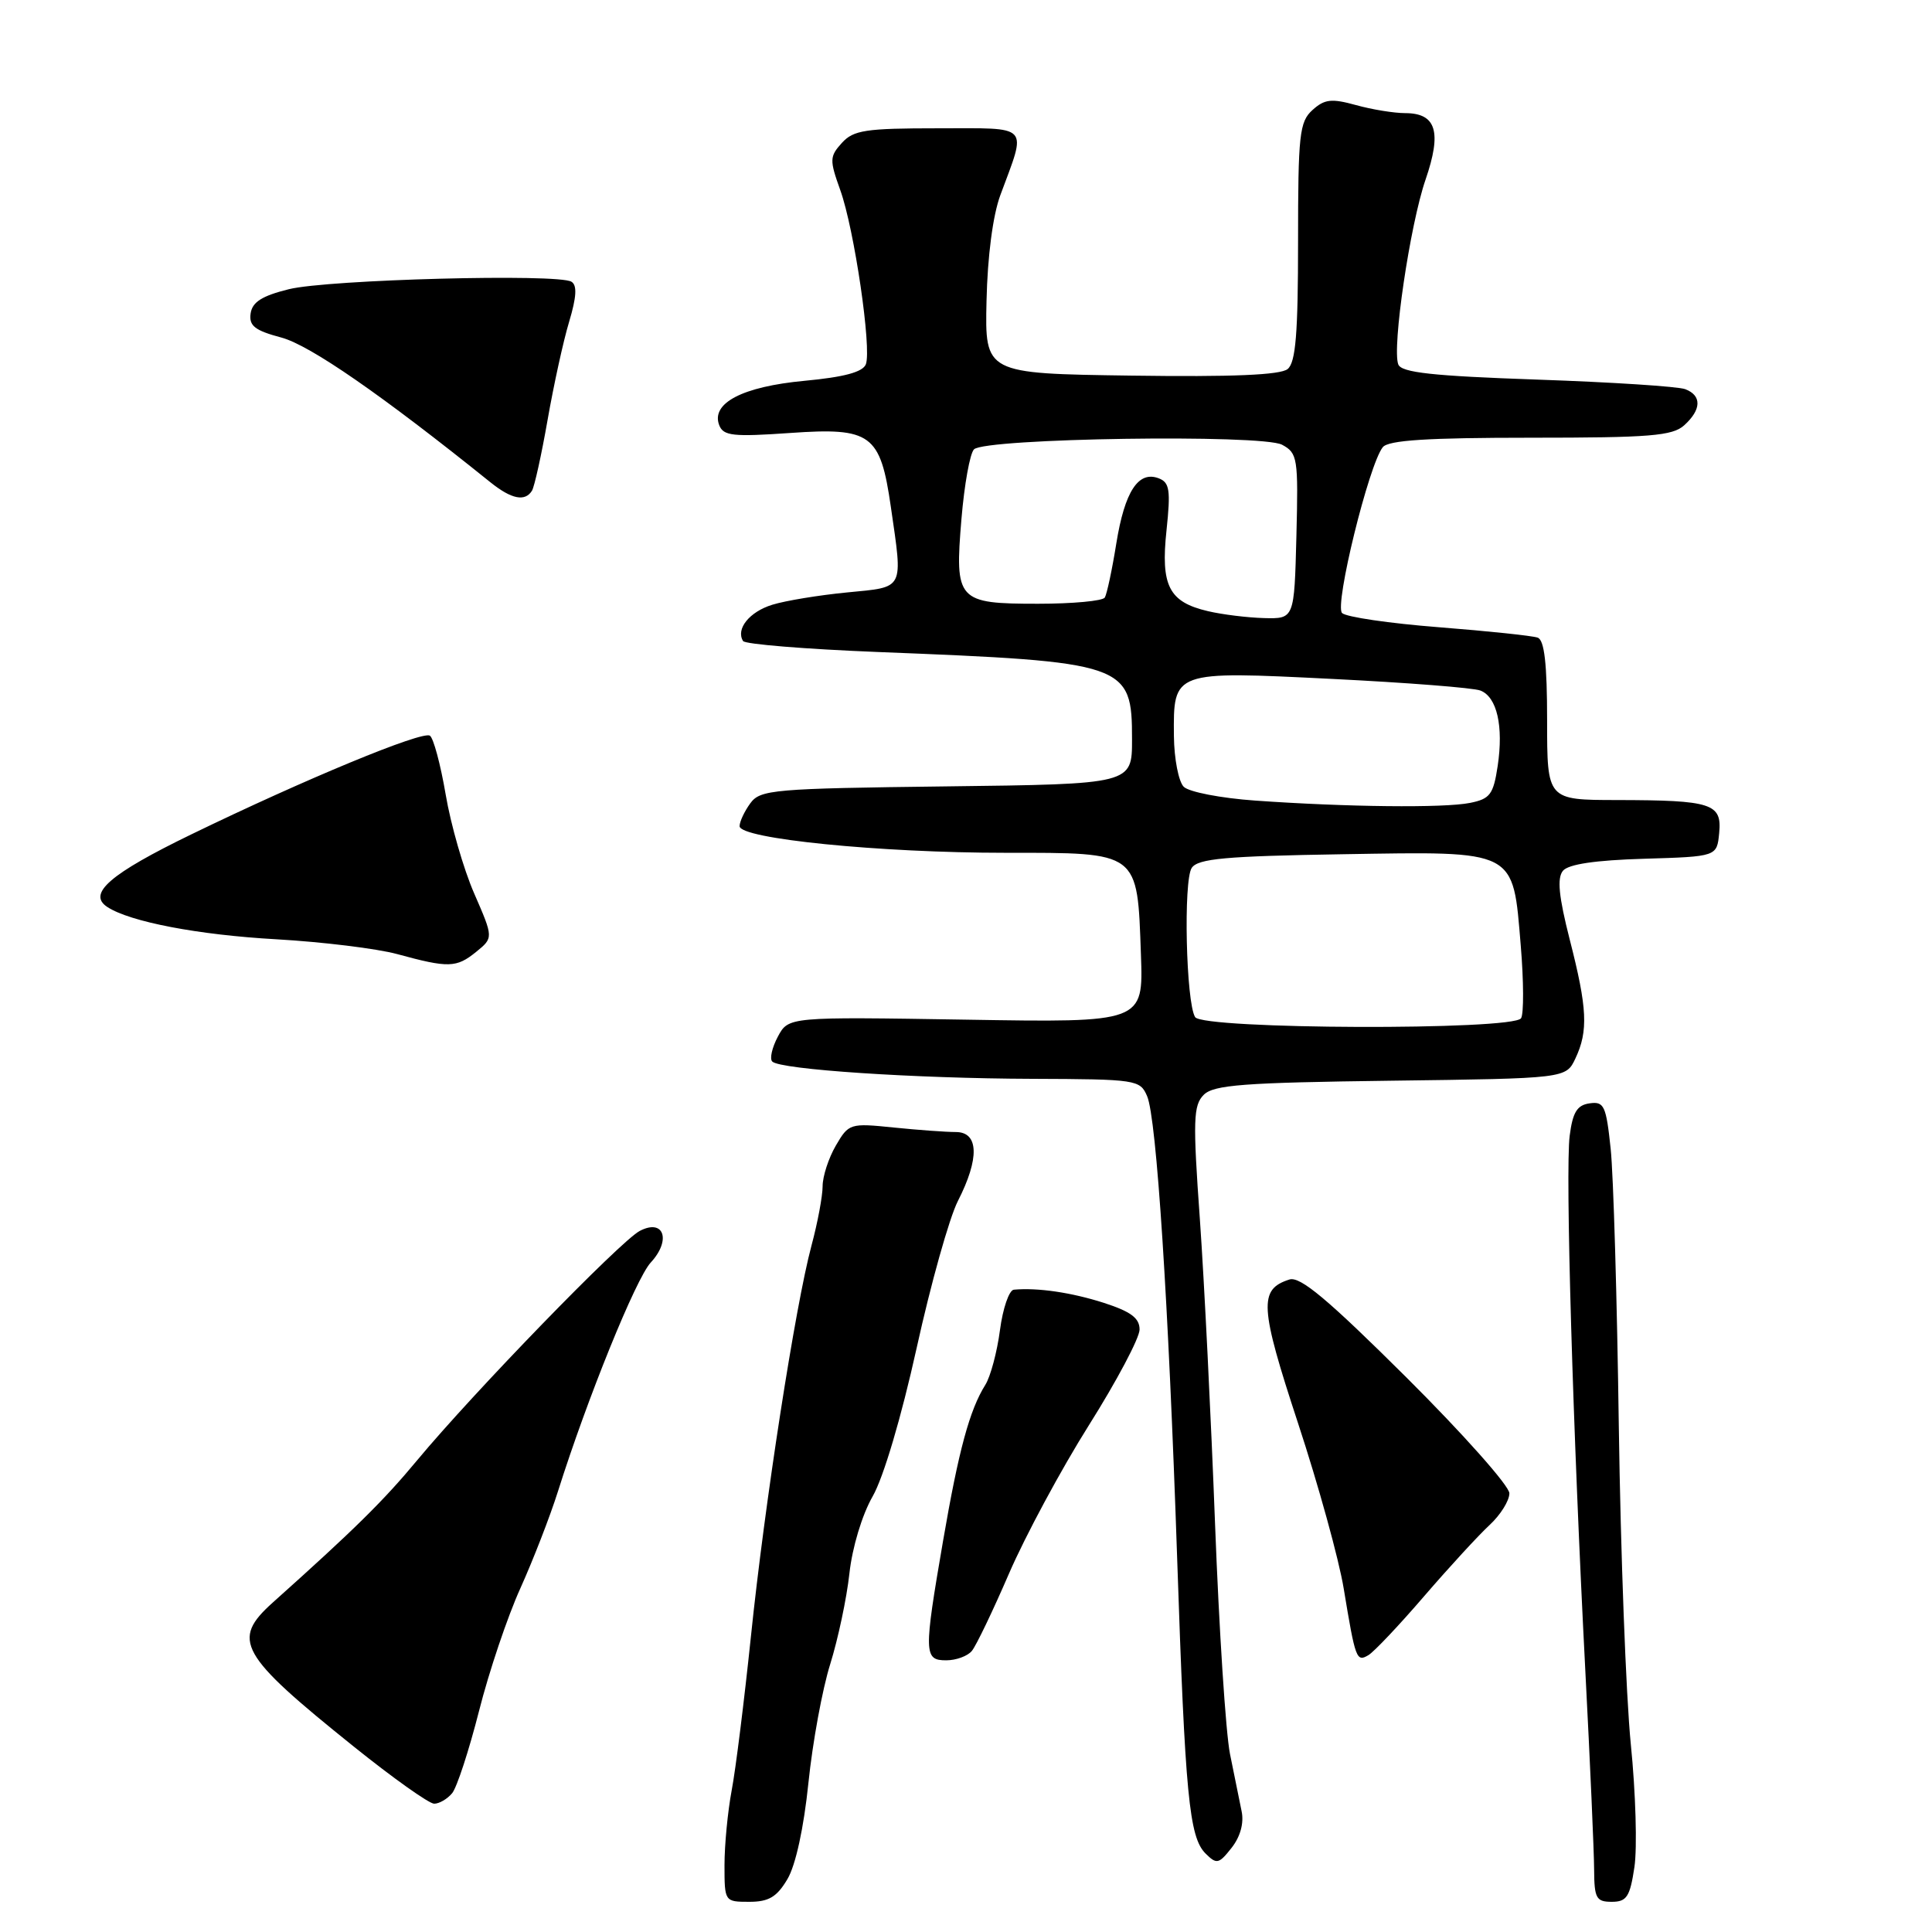 <?xml version="1.0" encoding="UTF-8" standalone="no"?>
<!DOCTYPE svg PUBLIC "-//W3C//DTD SVG 1.1//EN" "http://www.w3.org/Graphics/SVG/1.1/DTD/svg11.dtd" >
<svg xmlns="http://www.w3.org/2000/svg" xmlns:xlink="http://www.w3.org/1999/xlink" version="1.1" viewBox="0 0 256 256">
 <g >
 <path fill="currentColor"
d=" M 104.34 248.99 C 105.43 247.16 106.51 242.18 107.12 236.24 C 107.67 230.88 108.97 223.80 110.01 220.50 C 111.04 217.20 112.19 211.80 112.55 208.50 C 112.93 205.03 114.23 200.72 115.63 198.28 C 117.07 195.77 119.43 187.79 121.46 178.62 C 123.33 170.13 125.79 161.36 126.93 159.13 C 129.81 153.49 129.70 150.00 126.65 150.00 C 125.35 150.00 121.64 149.73 118.40 149.40 C 112.64 148.81 112.46 148.86 110.75 151.80 C 109.79 153.45 109.00 155.88 109.00 157.19 C 109.00 158.49 108.34 162.02 107.53 165.03 C 105.38 173.04 101.32 199.22 99.50 216.85 C 98.62 225.29 97.48 234.47 96.95 237.24 C 96.43 240.01 96.00 244.46 96.00 247.14 C 96.00 251.97 96.02 252.00 99.28 252.00 C 101.87 252.00 102.94 251.36 104.34 248.99 Z  M 216.57 247.39 C 216.95 244.85 216.74 237.53 216.09 231.11 C 215.45 224.70 214.74 205.73 214.50 188.97 C 214.27 172.21 213.79 155.66 213.42 152.20 C 212.82 146.51 212.55 145.92 210.63 146.20 C 208.97 146.43 208.39 147.38 207.99 150.50 C 207.40 155.11 208.41 189.50 210.07 221.50 C 210.70 233.60 211.22 245.41 211.23 247.75 C 211.25 251.52 211.51 252.00 213.56 252.00 C 215.55 252.00 215.98 251.34 216.57 247.39 Z  M 164.52 240.00 C 164.24 238.62 163.55 235.21 162.98 232.41 C 162.42 229.61 161.53 215.88 161.00 201.91 C 160.47 187.93 159.57 169.78 158.99 161.57 C 158.05 148.42 158.12 146.46 159.50 145.07 C 160.82 143.75 164.79 143.45 184.28 143.20 C 207.50 142.90 207.50 142.90 208.75 140.25 C 210.47 136.61 210.33 133.59 208.00 124.51 C 206.54 118.78 206.30 116.35 207.10 115.38 C 207.83 114.51 211.39 113.98 217.84 113.79 C 227.50 113.50 227.50 113.50 227.80 110.38 C 228.18 106.47 226.84 106.03 214.25 106.01 C 205.00 106.00 205.00 106.00 205.00 95.47 C 205.00 87.95 204.64 84.81 203.75 84.49 C 203.06 84.24 197.16 83.62 190.64 83.11 C 184.12 82.60 178.36 81.76 177.83 81.23 C 176.80 80.20 181.39 61.52 183.23 59.25 C 183.98 58.33 189.16 58.00 202.79 58.00 C 218.65 58.00 221.61 57.76 223.17 56.35 C 225.46 54.28 225.51 52.41 223.31 51.57 C 222.39 51.21 213.57 50.64 203.72 50.30 C 189.81 49.82 185.70 49.37 185.28 48.29 C 184.43 46.08 186.83 29.80 188.89 23.81 C 191.07 17.47 190.32 15.00 186.20 14.99 C 184.72 14.99 181.77 14.51 179.66 13.92 C 176.43 13.03 175.51 13.13 173.91 14.58 C 172.18 16.14 172.00 17.83 172.00 32.03 C 172.00 44.18 171.69 48.02 170.62 48.90 C 169.66 49.69 163.31 49.96 149.87 49.77 C 130.50 49.50 130.50 49.50 130.72 39.86 C 130.85 33.97 131.56 28.53 132.55 25.86 C 136.07 16.34 136.69 17.00 124.27 17.00 C 114.69 17.00 113.09 17.24 111.55 18.94 C 109.92 20.74 109.91 21.20 111.34 25.19 C 113.20 30.36 115.52 46.20 114.73 48.27 C 114.33 49.30 111.85 49.97 106.59 50.46 C 98.38 51.23 94.18 53.42 95.30 56.34 C 95.85 57.76 97.12 57.90 104.72 57.37 C 115.43 56.62 116.65 57.51 118.04 67.15 C 119.65 78.29 119.92 77.75 112.25 78.50 C 108.54 78.86 104.08 79.59 102.34 80.13 C 99.31 81.06 97.47 83.34 98.46 84.94 C 98.72 85.36 106.71 86.01 116.22 86.39 C 149.36 87.70 150.00 87.91 150.00 97.99 C 150.00 103.90 150.00 103.90 125.42 104.20 C 102.43 104.48 100.74 104.63 99.42 106.44 C 98.64 107.51 98.00 108.87 98.00 109.47 C 98.00 111.14 116.58 113.00 133.23 113.00 C 151.03 113.00 150.69 112.74 151.18 126.50 C 151.50 135.50 151.50 135.50 127.99 135.11 C 104.48 134.73 104.48 134.73 103.07 137.36 C 102.30 138.81 101.96 140.30 102.33 140.66 C 103.38 141.72 121.17 142.90 136.77 142.95 C 150.60 143.00 151.07 143.07 152.00 145.25 C 153.25 148.16 154.83 172.54 155.98 206.50 C 157.04 237.91 157.57 243.43 159.74 245.60 C 161.21 247.06 161.50 247.00 163.19 244.85 C 164.35 243.38 164.85 241.56 164.52 240.00 Z  M 59.91 237.61 C 60.54 236.85 62.14 231.95 63.47 226.73 C 64.79 221.50 67.26 214.18 68.95 210.46 C 70.63 206.73 72.88 200.95 73.94 197.59 C 77.82 185.29 84.25 169.44 86.22 167.30 C 88.98 164.32 87.97 161.42 84.76 163.11 C 82.18 164.48 62.73 184.52 55.27 193.50 C 50.83 198.85 46.98 202.65 36.16 212.33 C 30.60 217.32 31.66 219.21 46.90 231.45 C 52.07 235.60 56.85 239.00 57.53 239.00 C 58.20 239.00 59.27 238.38 59.91 237.61 Z  M 128.78 218.75 C 129.35 218.06 131.56 213.45 133.70 208.50 C 135.84 203.55 140.60 194.70 144.29 188.84 C 147.98 182.98 151.00 177.28 151.00 176.17 C 151.00 174.65 149.84 173.79 146.25 172.63 C 141.96 171.26 137.50 170.60 134.34 170.89 C 133.71 170.95 132.88 173.36 132.50 176.25 C 132.12 179.14 131.25 182.40 130.56 183.50 C 128.48 186.82 127.03 192.15 124.97 204.12 C 122.39 219.11 122.41 220.00 125.38 220.00 C 126.69 220.00 128.22 219.44 128.78 218.75 Z  M 188.71 211.50 C 192.03 207.65 195.93 203.41 197.37 202.08 C 198.82 200.74 200.00 198.85 200.00 197.87 C 200.00 196.89 193.86 189.99 186.36 182.52 C 175.95 172.17 172.28 169.09 170.86 169.54 C 166.77 170.84 166.91 173.11 172.00 188.59 C 174.70 196.79 177.42 206.65 178.05 210.50 C 179.60 219.88 179.74 220.26 181.33 219.31 C 182.08 218.86 185.40 215.35 188.71 211.50 Z  M 63.09 126.13 C 65.39 124.26 65.39 124.26 62.83 118.38 C 61.42 115.15 59.72 109.24 59.05 105.25 C 58.37 101.27 57.43 97.77 56.96 97.48 C 55.92 96.83 40.43 103.24 25.37 110.55 C 14.59 115.78 11.53 118.42 14.22 120.18 C 17.23 122.15 26.26 123.88 36.62 124.46 C 42.73 124.81 49.93 125.69 52.62 126.42 C 59.44 128.28 60.47 128.25 63.09 126.13 Z  M 70.49 65.02 C 70.82 64.48 71.75 60.26 72.56 55.63 C 73.37 51.01 74.65 45.15 75.42 42.61 C 76.39 39.36 76.49 37.80 75.72 37.33 C 73.95 36.23 43.46 37.04 38.28 38.32 C 34.72 39.20 33.43 40.02 33.21 41.53 C 32.97 43.17 33.76 43.79 37.29 44.73 C 41.08 45.75 50.58 52.32 65.00 63.92 C 67.77 66.14 69.57 66.51 70.49 65.02 Z  M 158.36 134.77 C 157.15 132.82 156.79 116.67 157.91 115.00 C 158.74 113.77 162.39 113.44 177.90 113.19 C 201.10 112.81 200.44 112.48 201.51 125.32 C 201.90 130.00 201.92 134.32 201.55 134.92 C 200.54 136.55 159.37 136.41 158.36 134.77 Z  M 166.30 106.08 C 161.78 105.76 157.53 104.94 156.85 104.25 C 156.17 103.57 155.58 100.55 155.55 97.54 C 155.47 88.88 155.40 88.91 176.51 89.96 C 186.40 90.45 195.25 91.14 196.16 91.50 C 198.36 92.35 199.24 96.22 198.45 101.50 C 197.88 105.27 197.44 105.86 194.78 106.39 C 191.34 107.08 178.43 106.94 166.30 106.08 Z  M 160.05 80.98 C 154.88 79.77 153.78 77.62 154.57 70.26 C 155.13 64.94 154.98 63.93 153.54 63.38 C 150.84 62.34 149.03 65.12 147.92 71.99 C 147.36 75.49 146.67 78.72 146.39 79.18 C 146.11 79.63 142.14 80.00 137.56 80.00 C 126.84 80.00 126.49 79.61 127.40 68.73 C 127.78 64.21 128.52 60.08 129.06 59.54 C 130.54 58.06 167.21 57.51 169.88 58.93 C 171.94 60.04 172.04 60.68 171.78 71.05 C 171.50 82.00 171.50 82.00 167.50 81.90 C 165.30 81.84 161.95 81.43 160.05 80.98 Z "/>
</g>
</svg>